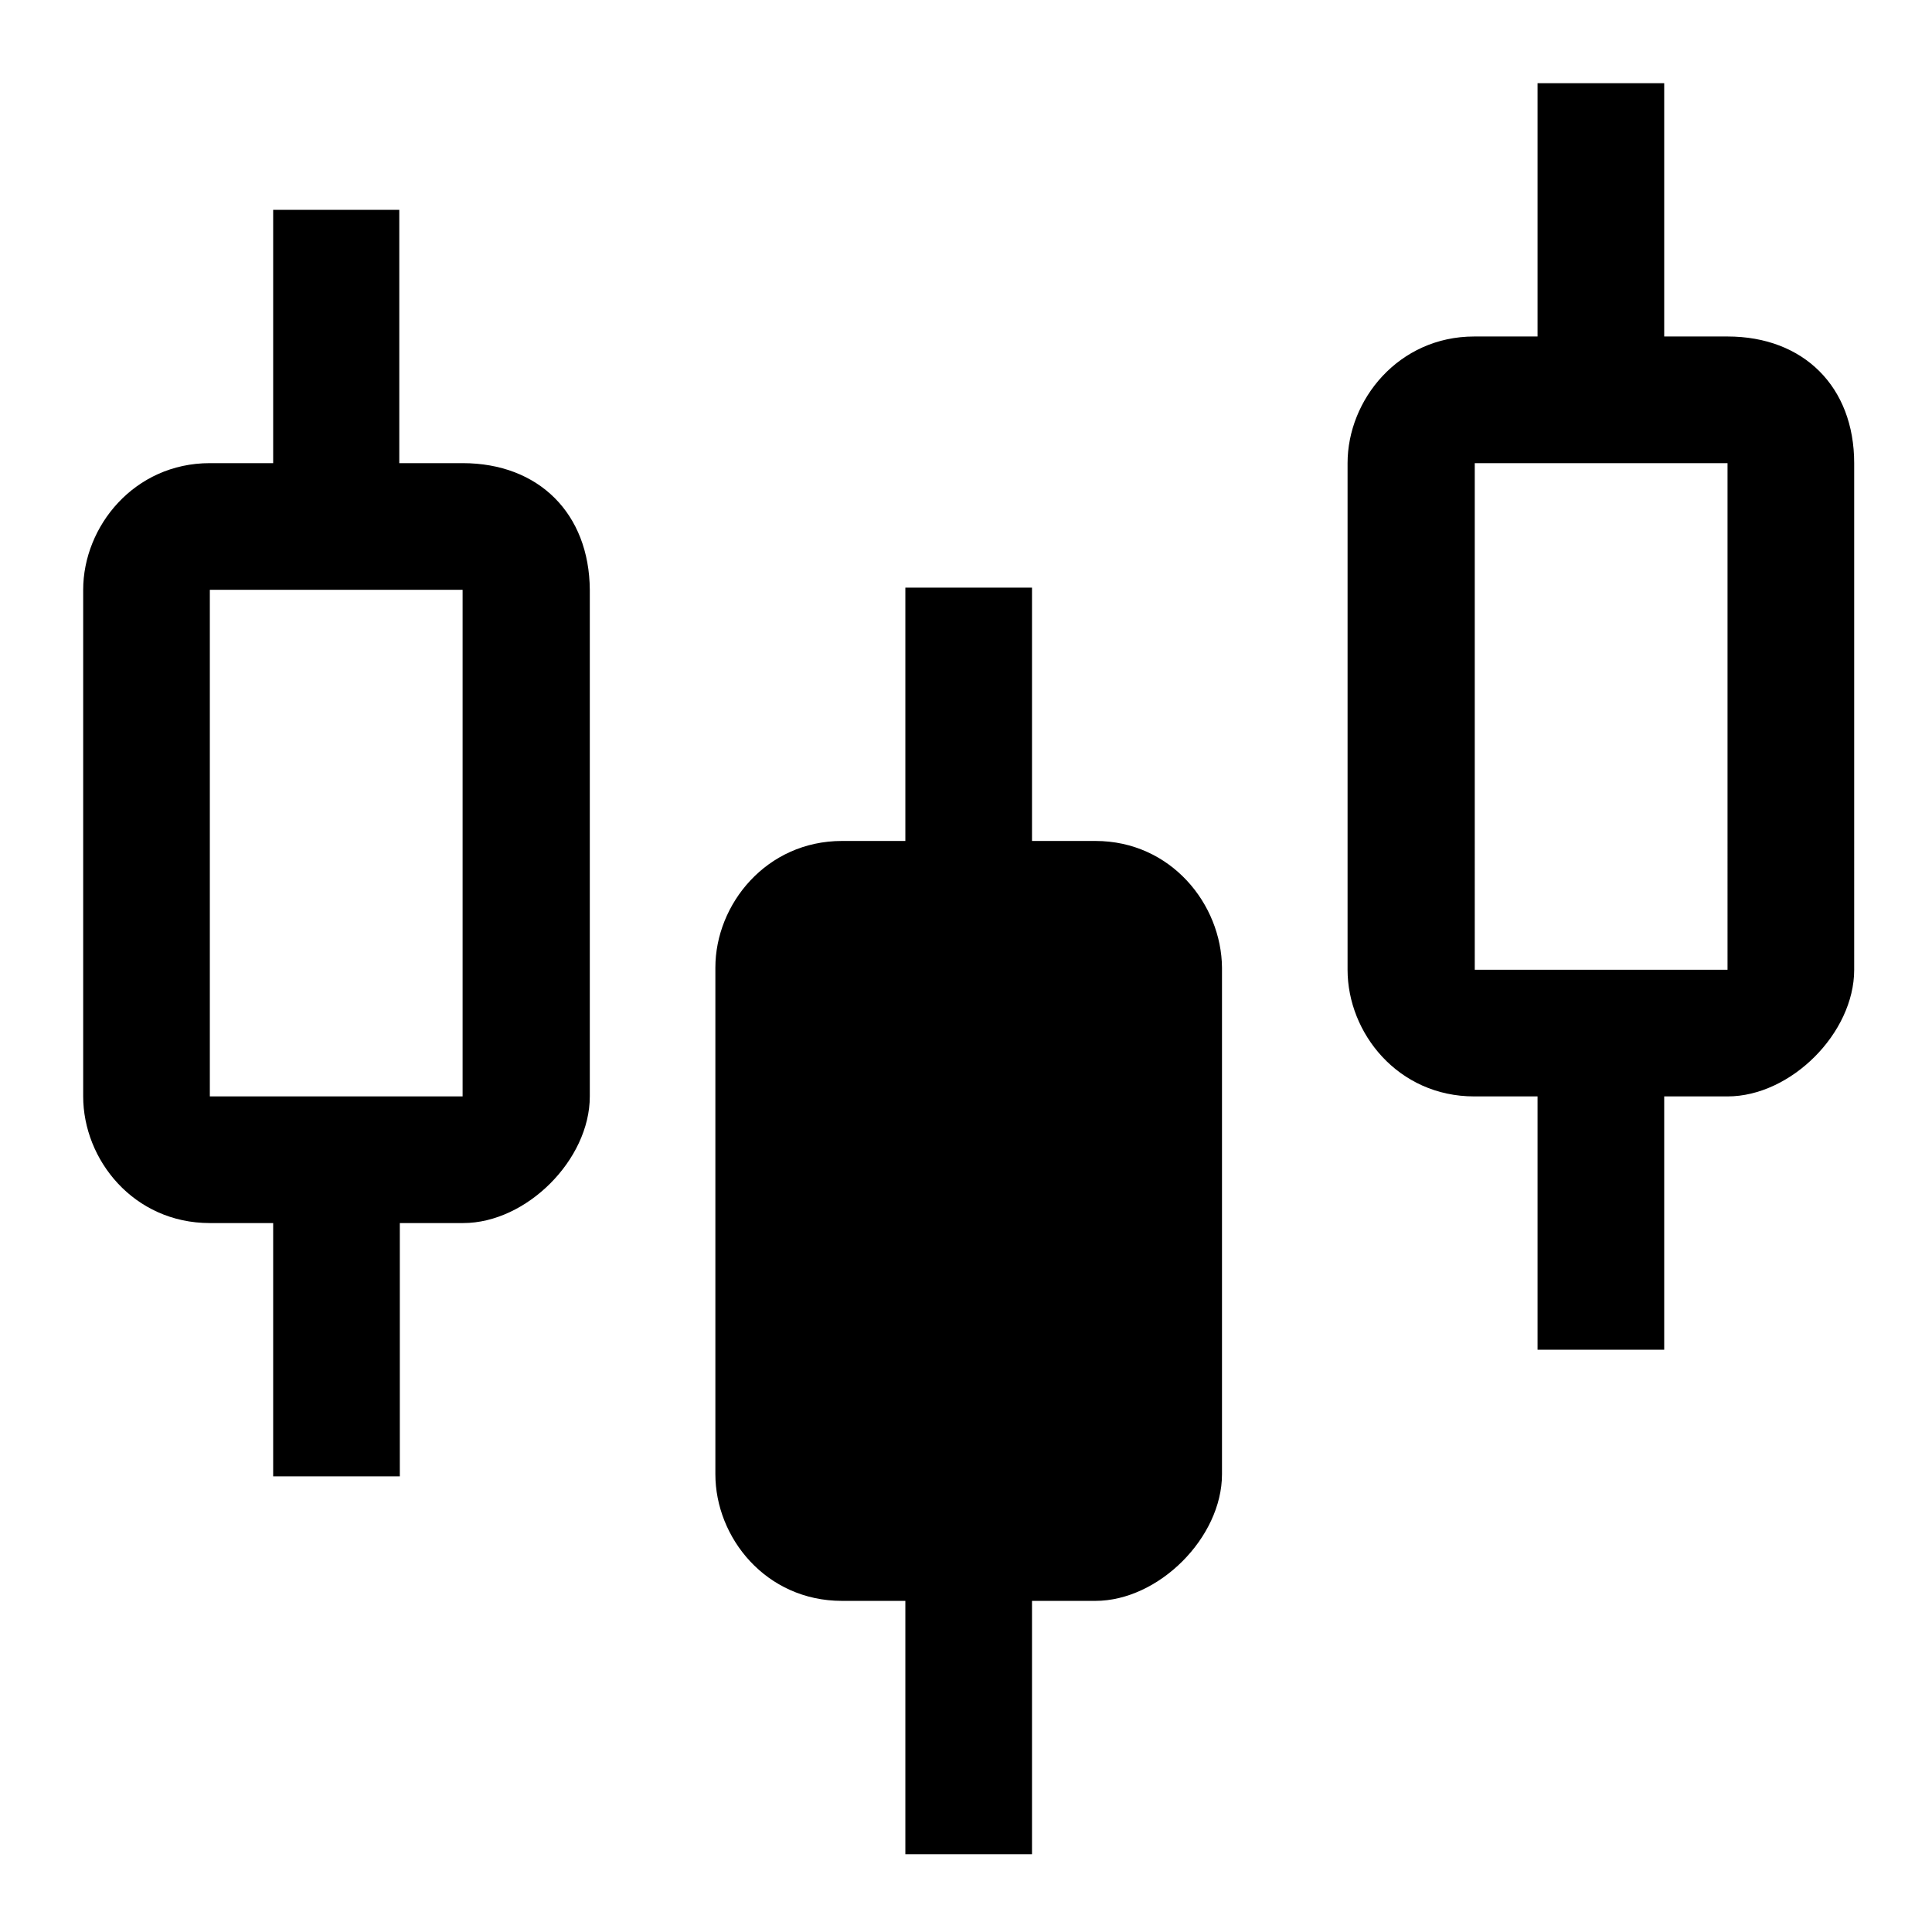 <?xml version="1.0" encoding="utf-8"?>
<!-- Generator: Adobe Illustrator 22.0.1, SVG Export Plug-In . SVG Version: 6.00 Build 0)  -->
<svg version="1.0" id="图层_1" xmlns="http://www.w3.org/2000/svg" xmlns:xlink="http://www.w3.org/1999/xlink" x="0px" y="0px"
	 viewBox="0 0 360 360" style="enable-background:new 0 0 360 360;" xml:space="preserve">
<g>
	<g>
		<path d="M204.1,156.7h-11.8v-47.2h-23.6v47.2h-11.8c-14.1,0-23.6,11.8-23.6,23.6v94.4c0,11.8,9.4,23.6,23.6,23.6h11.8v47.2h23.6
			v-47.2h11.8c11.8,0,23.6-11.8,23.6-23.6v-94.4C227.6,168.5,218.2,156.7,204.1,156.7z M86.2,86.3H74.4V39.1H50.9v47.2H39.1
			c-14.1,0-23.6,11.8-23.6,23.6v94.4c0,11.8,9.4,23.6,23.6,23.6h11.8v47.2h23.6v-47.2h11.8c11.8,0,23.6-11.8,23.6-23.6v-94.4
			C109.8,95.7,100.4,86.3,86.2,86.3z M86.2,204.3H39.1v-94.4h47.1V204.3z M321.9,62.7h-11.8V15.5h-23.6v47.2h-11.8
			c-14.1,0-23.6,11.8-23.6,23.6v94.4c0,11.8,9.4,23.6,23.6,23.6h11.8v47.2h23.6v-47.2h11.8c11.8,0,23.6-11.8,23.6-23.6V86.3
			C345.5,72.1,336.1,62.7,321.9,62.7z M321.9,180.7h-47.1V86.3h47.1V180.7z"/>
	</g>
</g>
</svg>
